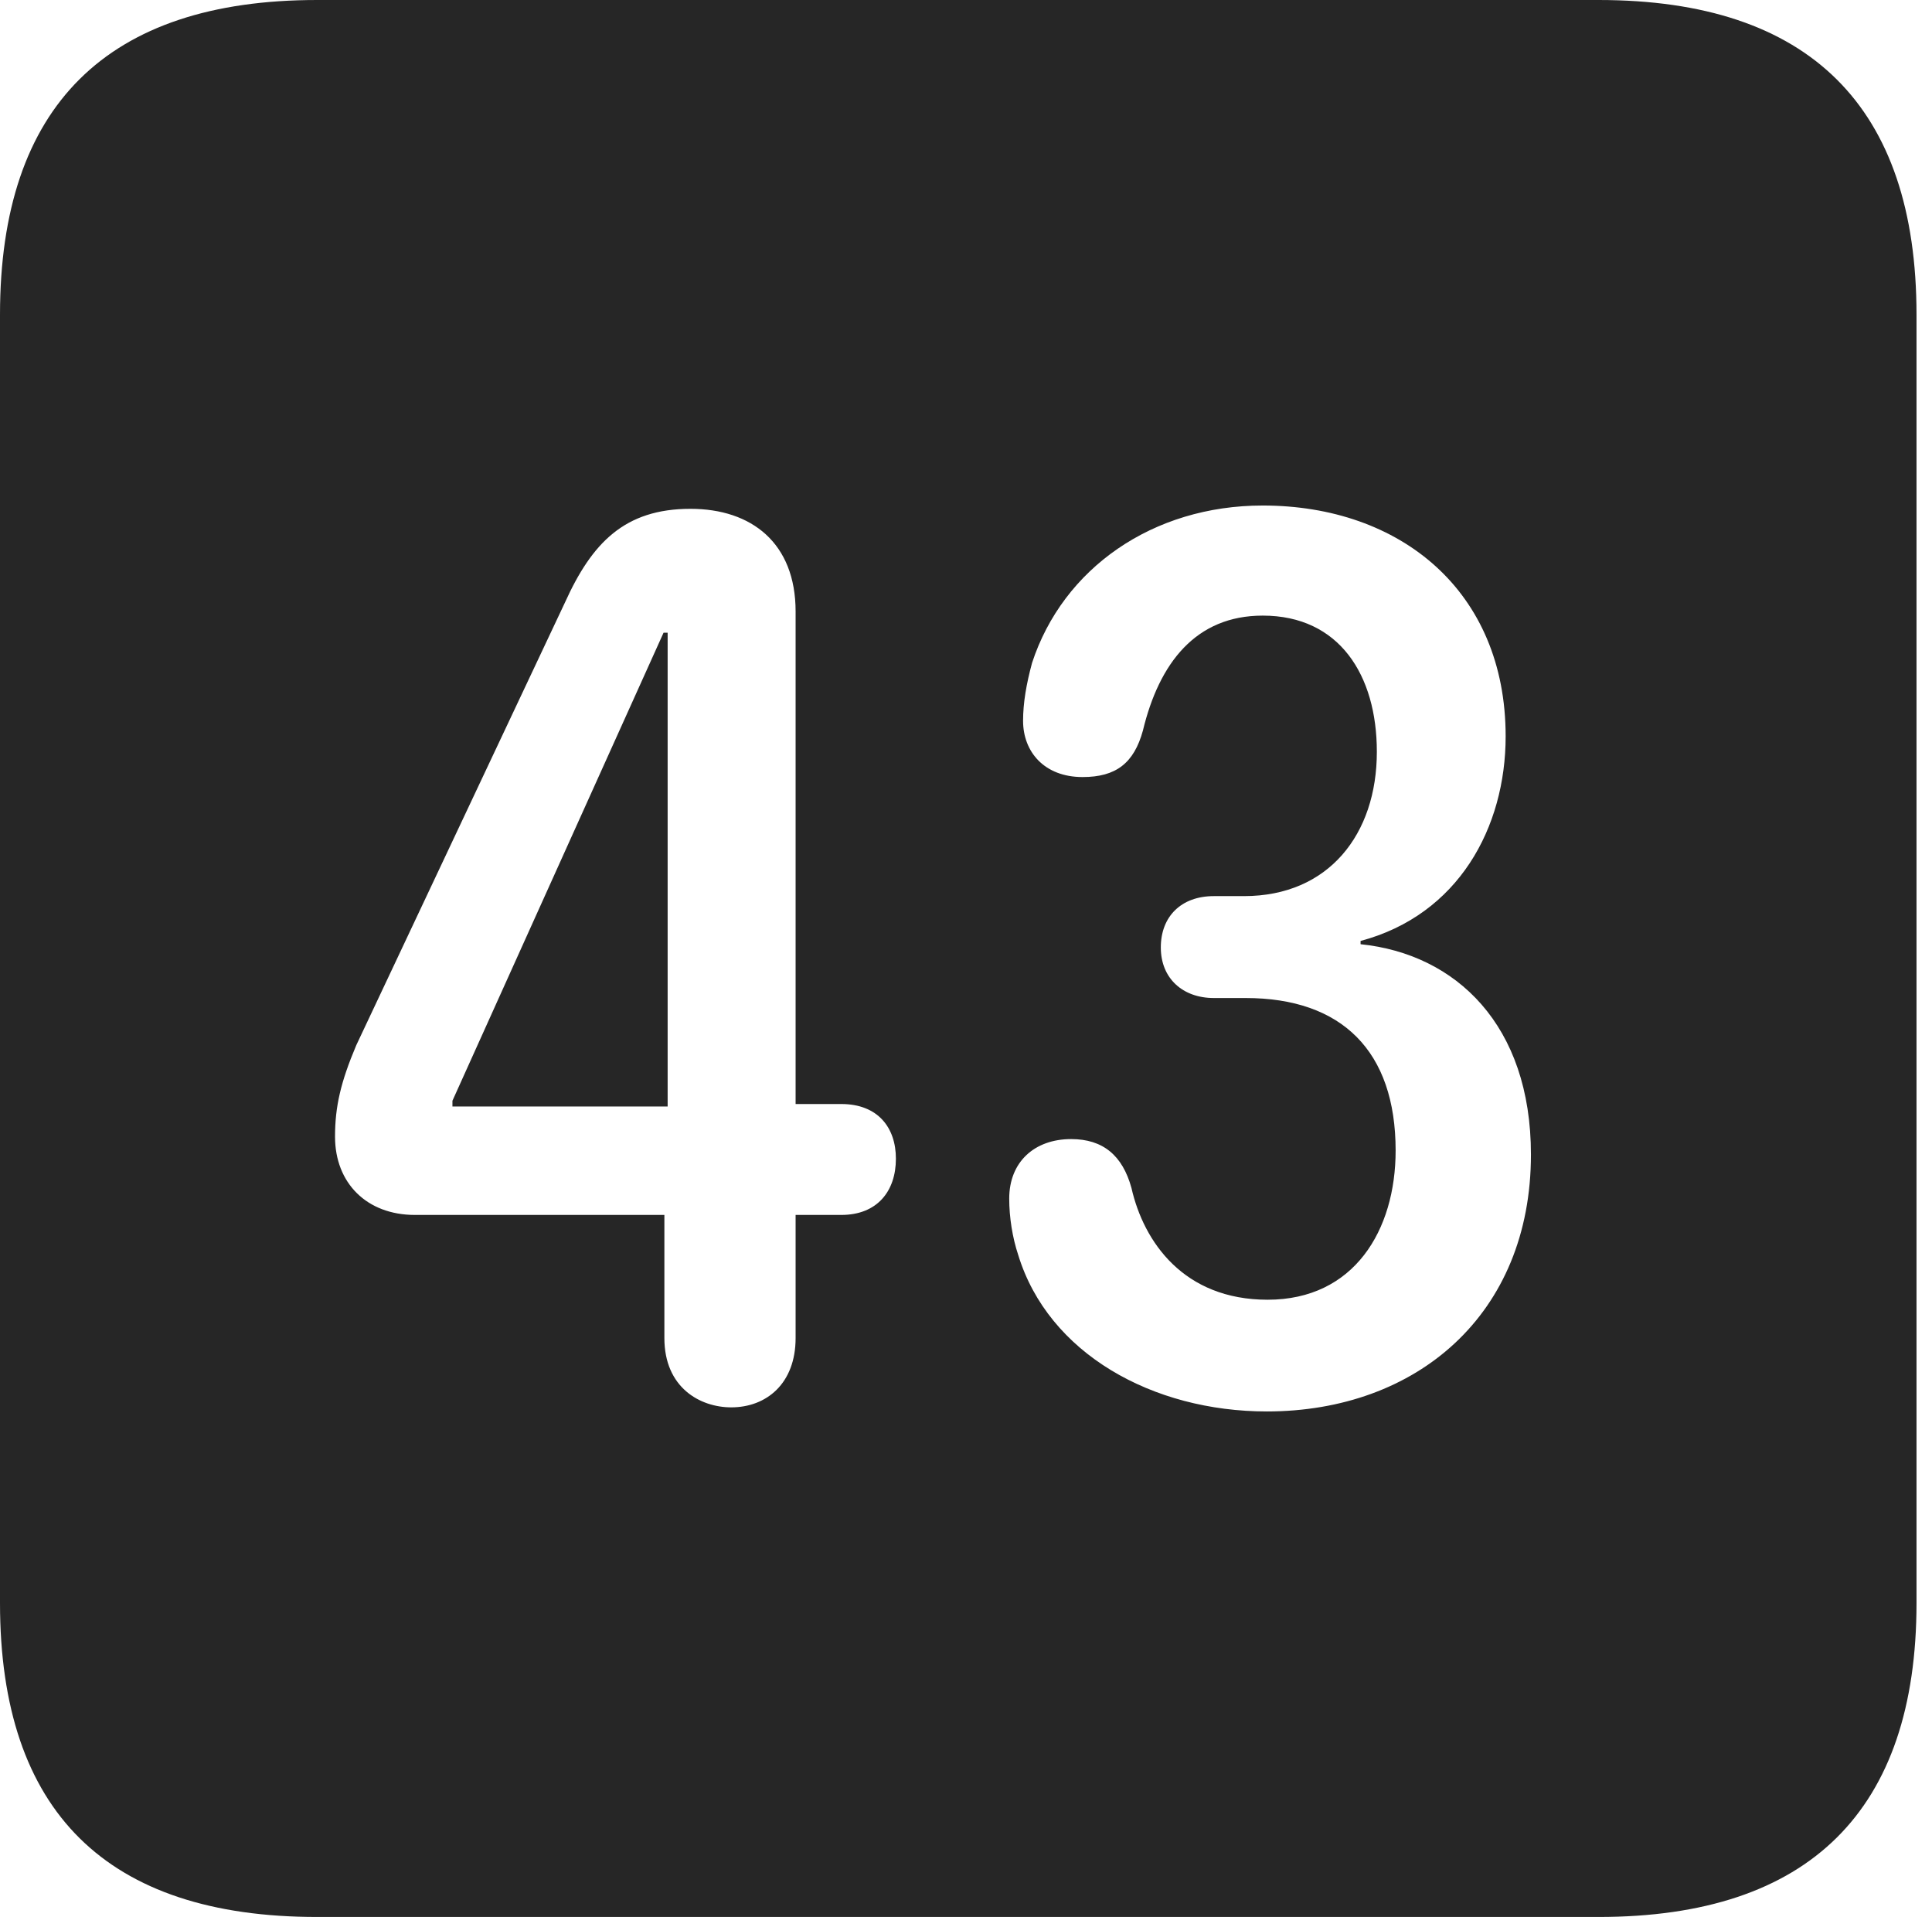 <?xml version="1.0" encoding="UTF-8"?>
<!--Generator: Apple Native CoreSVG 326-->
<!DOCTYPE svg
PUBLIC "-//W3C//DTD SVG 1.1//EN"
       "http://www.w3.org/Graphics/SVG/1.1/DTD/svg11.dtd">
<svg version="1.1" xmlns="http://www.w3.org/2000/svg" xmlns:xlink="http://www.w3.org/1999/xlink" viewBox="0 0 46.289 45.918">
 <g>
  <rect height="45.918" opacity="0" width="46.289" x="0" y="0"/>
  <path d="M45.918 7.539L45.918 38.398C45.918 43.359 43.359 45.918 38.301 45.918L7.598 45.918C2.559 45.918 0 43.398 0 38.398L0 7.539C0 2.539 2.559 0 7.598 0L38.301 0C43.359 0 45.918 2.559 45.918 7.539ZM24.727 15.879C24.59 16.387 24.512 16.836 24.512 17.266C24.512 18.008 25.02 18.613 25.938 18.613C26.738 18.613 27.168 18.281 27.383 17.5C27.773 15.879 28.652 14.746 30.254 14.746C32.09 14.746 32.988 16.172 32.988 18.008C32.988 19.98 31.836 21.465 29.805 21.465L29.082 21.465C28.301 21.465 27.812 21.953 27.812 22.695C27.812 23.438 28.34 23.906 29.082 23.906L29.844 23.906C32.148 23.906 33.438 25.176 33.438 27.559C33.438 29.473 32.441 31.133 30.371 31.133C28.359 31.133 27.402 29.746 27.109 28.457C26.895 27.676 26.426 27.285 25.664 27.285C24.785 27.285 24.18 27.832 24.18 28.711C24.18 29.16 24.258 29.648 24.395 30.059C25.117 32.422 27.617 33.809 30.352 33.809C33.945 33.809 36.68 31.484 36.68 27.656C36.68 24.551 34.883 22.852 32.598 22.617L32.598 22.539C34.941 21.914 36.074 19.824 36.074 17.637C36.074 14.16 33.555 12.109 30.254 12.109C27.617 12.109 25.469 13.613 24.727 15.879ZM13.535 14.434L8.535 25.039C8.164 25.918 8.027 26.504 8.027 27.227C8.027 28.34 8.789 29.102 9.941 29.102L15.918 29.102L15.918 32.051C15.918 33.242 16.777 33.711 17.52 33.711C18.359 33.711 19.062 33.145 19.062 32.051L19.062 29.102L20.156 29.102C21.016 29.102 21.465 28.535 21.465 27.754C21.465 27.012 21.035 26.445 20.156 26.445L19.062 26.445L19.062 14.648C19.062 13.008 18.008 12.188 16.543 12.188C14.961 12.188 14.18 13.008 13.535 14.434ZM15.996 26.504L10.84 26.504L10.84 26.367L15.898 15.156L15.996 15.156Z" fill="black" fill-opacity="0.85"/>
 </g>
</svg>
